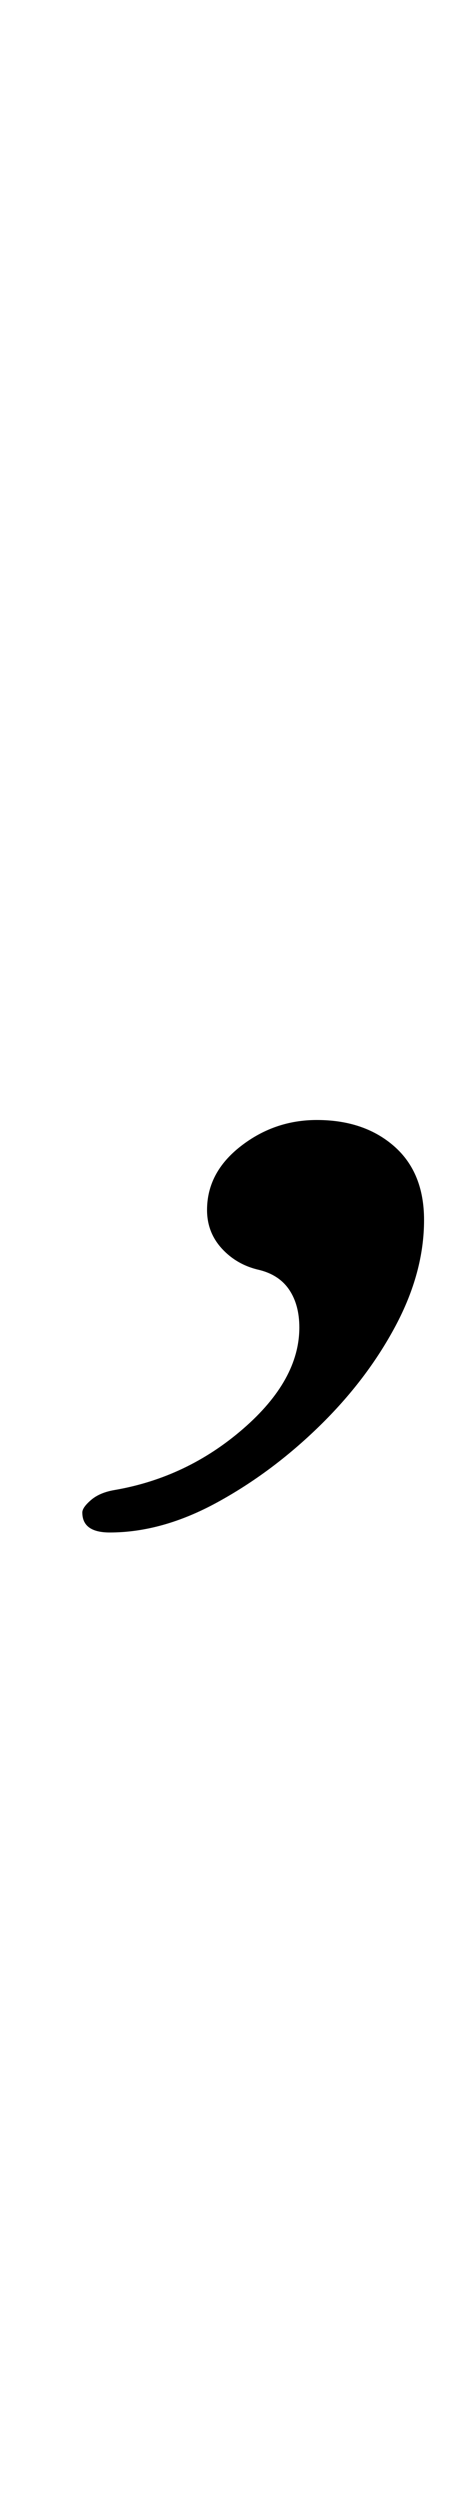 <?xml version="1.0" standalone="no"?>
<!DOCTYPE svg PUBLIC "-//W3C//DTD SVG 1.1//EN" "http://www.w3.org/Graphics/SVG/1.1/DTD/svg11.dtd" >
<svg xmlns="http://www.w3.org/2000/svg" xmlns:xlink="http://www.w3.org/1999/xlink" version="1.1" viewBox="-10 0 180 1000">
  <g transform="matrix(1 0 0 -1 0 800)">
   <path fill="currentColor"
d="M34 187q-11 0 -11 8q0 2 3.5 5t9.5 4q29 5 51.5 24.5t22.5 40.5q0 9 -4 15t-12 8q-9 2 -15 8.5t-6 15.5q0 15 13.5 25.5t30.5 10.5q19 0 31 -10.5t12 -29.5q0 -21 -11.5 -42.5t-30.5 -40t-41 -30.5t-43 -12z" />
  </g>

</svg>

